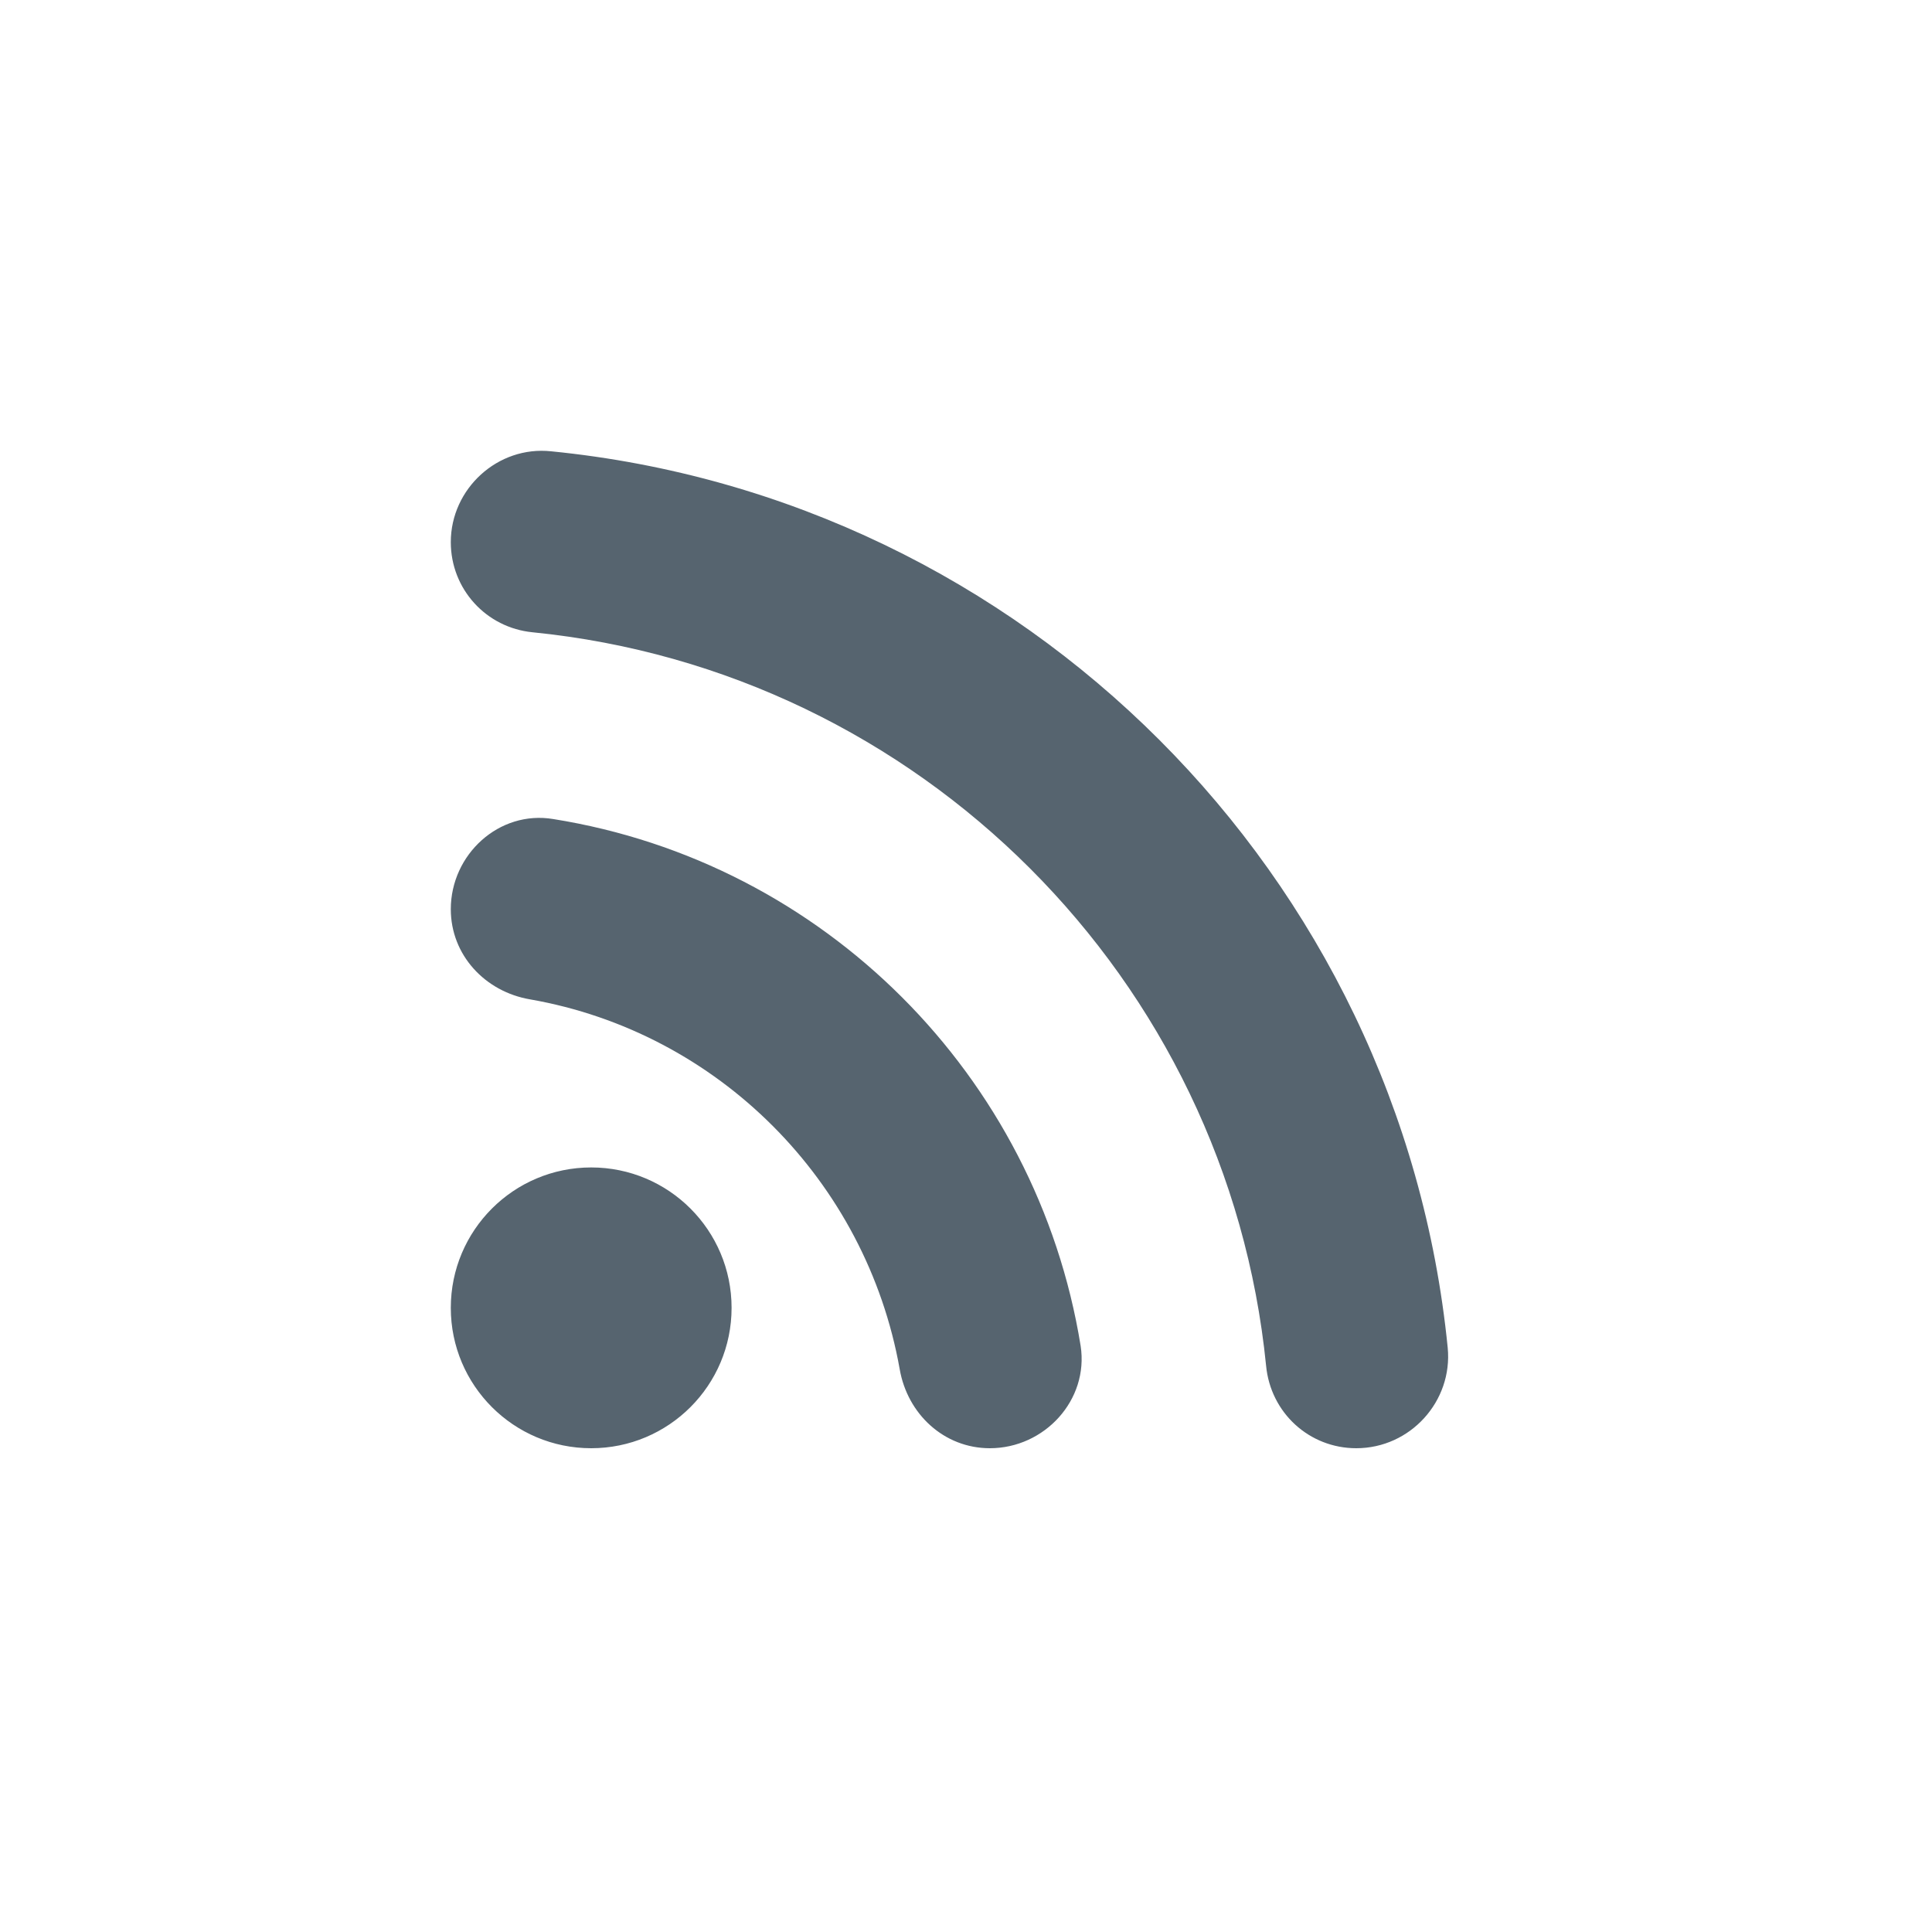 <svg width="30" height="30" viewBox="0 0 30 30" fill="none" xmlns="http://www.w3.org/2000/svg">
<g id="Communication/rss_feed">
<path id="Icon" fill-rule="evenodd" clip-rule="evenodd" d="M9.18 18.128C7.976 18.128 7 19.104 7 20.308C7 21.512 7.976 22.488 9.18 22.488C10.384 22.488 11.36 21.512 11.36 20.308C11.36 19.104 10.384 18.128 9.18 18.128ZM8.59 12.718C7.75 12.578 7 13.268 7 14.118C7 14.828 7.53 15.398 8.23 15.518C11.15 16.028 13.45 18.338 13.97 21.258C14.09 21.958 14.66 22.488 15.37 22.488C16.22 22.488 16.91 21.738 16.78 20.898C16.1 16.698 12.79 13.388 8.59 12.718ZM8.56 7.008C7.73 6.918 7 7.588 7 8.418C7 9.148 7.55 9.748 8.27 9.818C14.28 10.418 19.06 15.198 19.66 21.208C19.73 21.938 20.33 22.488 21.06 22.488C21.9 22.488 22.56 21.758 22.48 20.928C21.75 13.588 15.91 7.738 8.56 7.008Z" fill="#56646F"/>
</g>
</svg>

